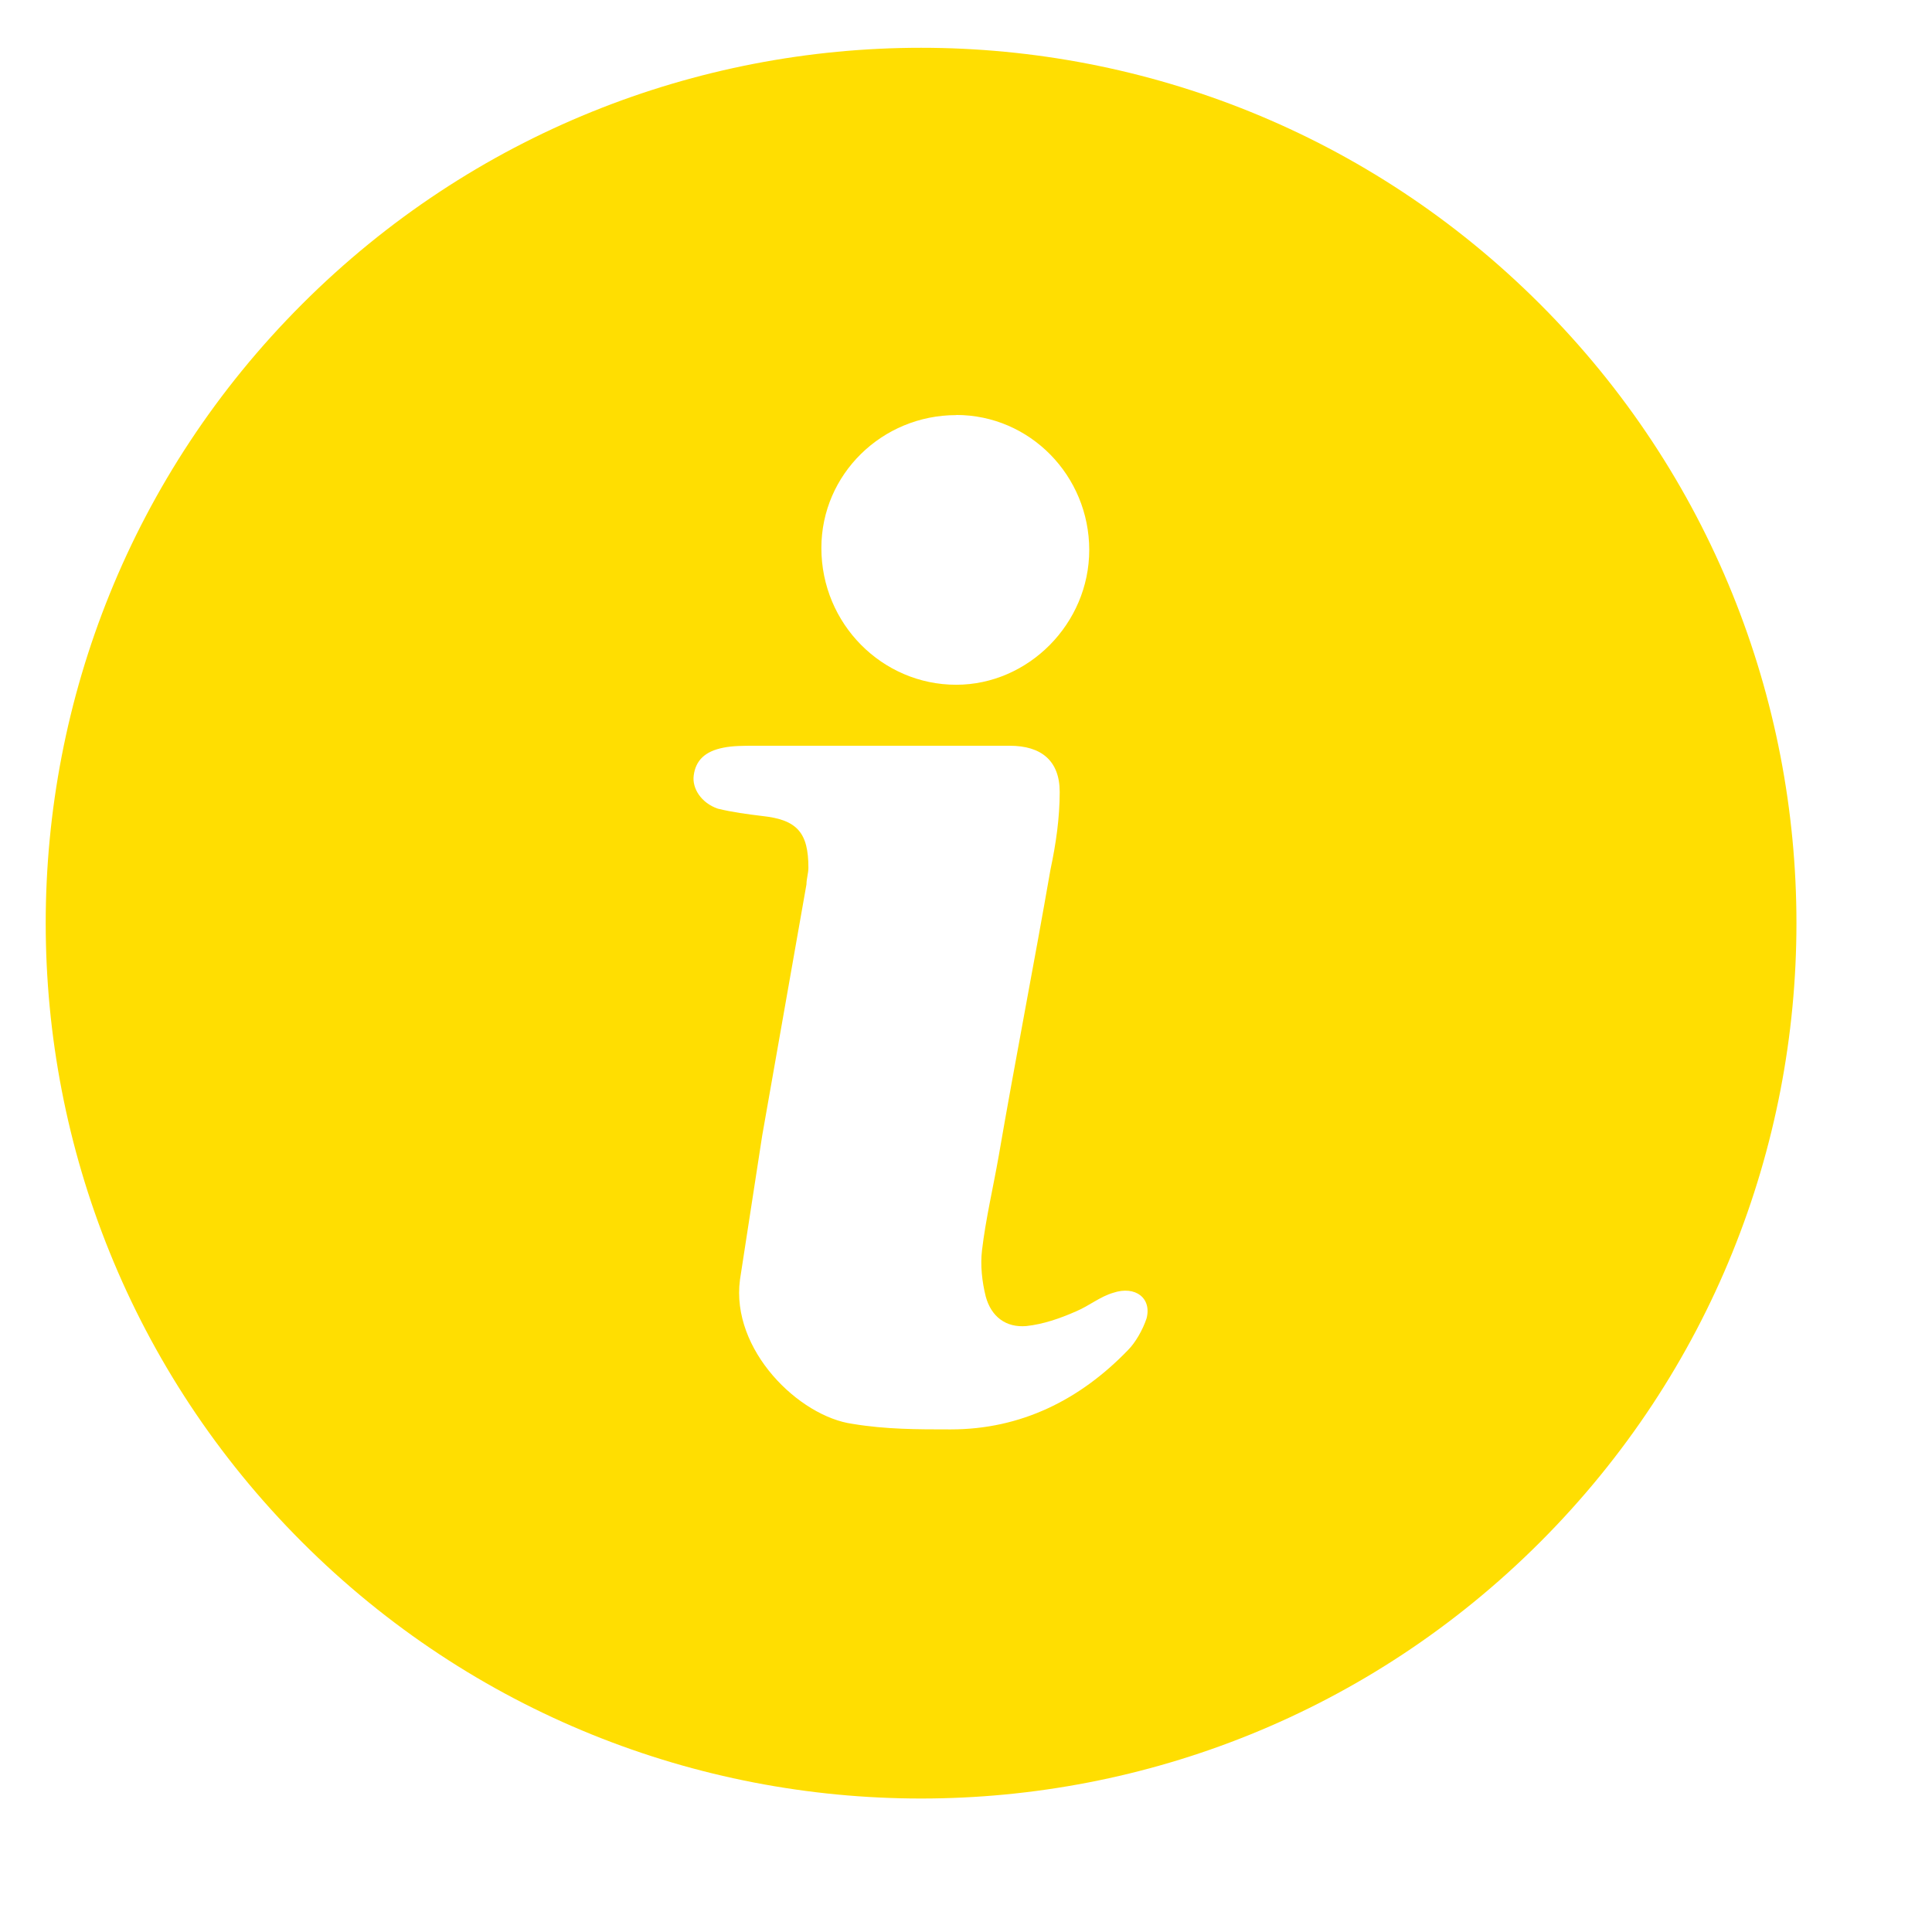 <svg width="14" height="14" viewBox="0 0 14 14" fill="none" xmlns="http://www.w3.org/2000/svg">
<path d="M2.189 2.204C-0.288 4.681 -0.288 8.698 2.189 11.175C4.666 13.652 8.683 13.652 11.16 11.175C13.637 8.698 13.637 4.681 11.16 2.204C8.683 -0.273 4.666 -0.273 2.189 2.204ZM6.929 3.007C7.465 3.007 7.893 3.449 7.893 3.985C7.893 4.52 7.451 4.962 6.929 4.962C6.393 4.962 5.952 4.521 5.952 3.971C5.952 3.436 6.393 3.008 6.929 3.008V3.007ZM8.308 9.555C8.281 9.636 8.228 9.729 8.174 9.783C7.826 10.144 7.398 10.358 6.889 10.358C6.648 10.358 6.42 10.358 6.179 10.318C5.791 10.265 5.295 9.783 5.362 9.274C5.416 8.926 5.469 8.578 5.523 8.23C5.63 7.627 5.737 7.011 5.844 6.408C5.844 6.368 5.858 6.328 5.858 6.288C5.858 6.034 5.777 5.94 5.523 5.913C5.416 5.9 5.309 5.886 5.202 5.86C5.081 5.819 5.014 5.712 5.027 5.619C5.041 5.511 5.108 5.444 5.242 5.418C5.309 5.404 5.389 5.404 5.469 5.404H6.366H7.317C7.545 5.404 7.679 5.512 7.679 5.739C7.679 5.927 7.652 6.114 7.612 6.302C7.491 6.998 7.357 7.681 7.237 8.377C7.197 8.605 7.143 8.832 7.116 9.06C7.103 9.167 7.116 9.287 7.143 9.395C7.183 9.542 7.29 9.622 7.438 9.609C7.558 9.596 7.679 9.555 7.799 9.502C7.893 9.462 7.973 9.395 8.067 9.368C8.228 9.314 8.348 9.408 8.308 9.555L8.308 9.555Z" fill="#FFDE01"/>
</svg>
